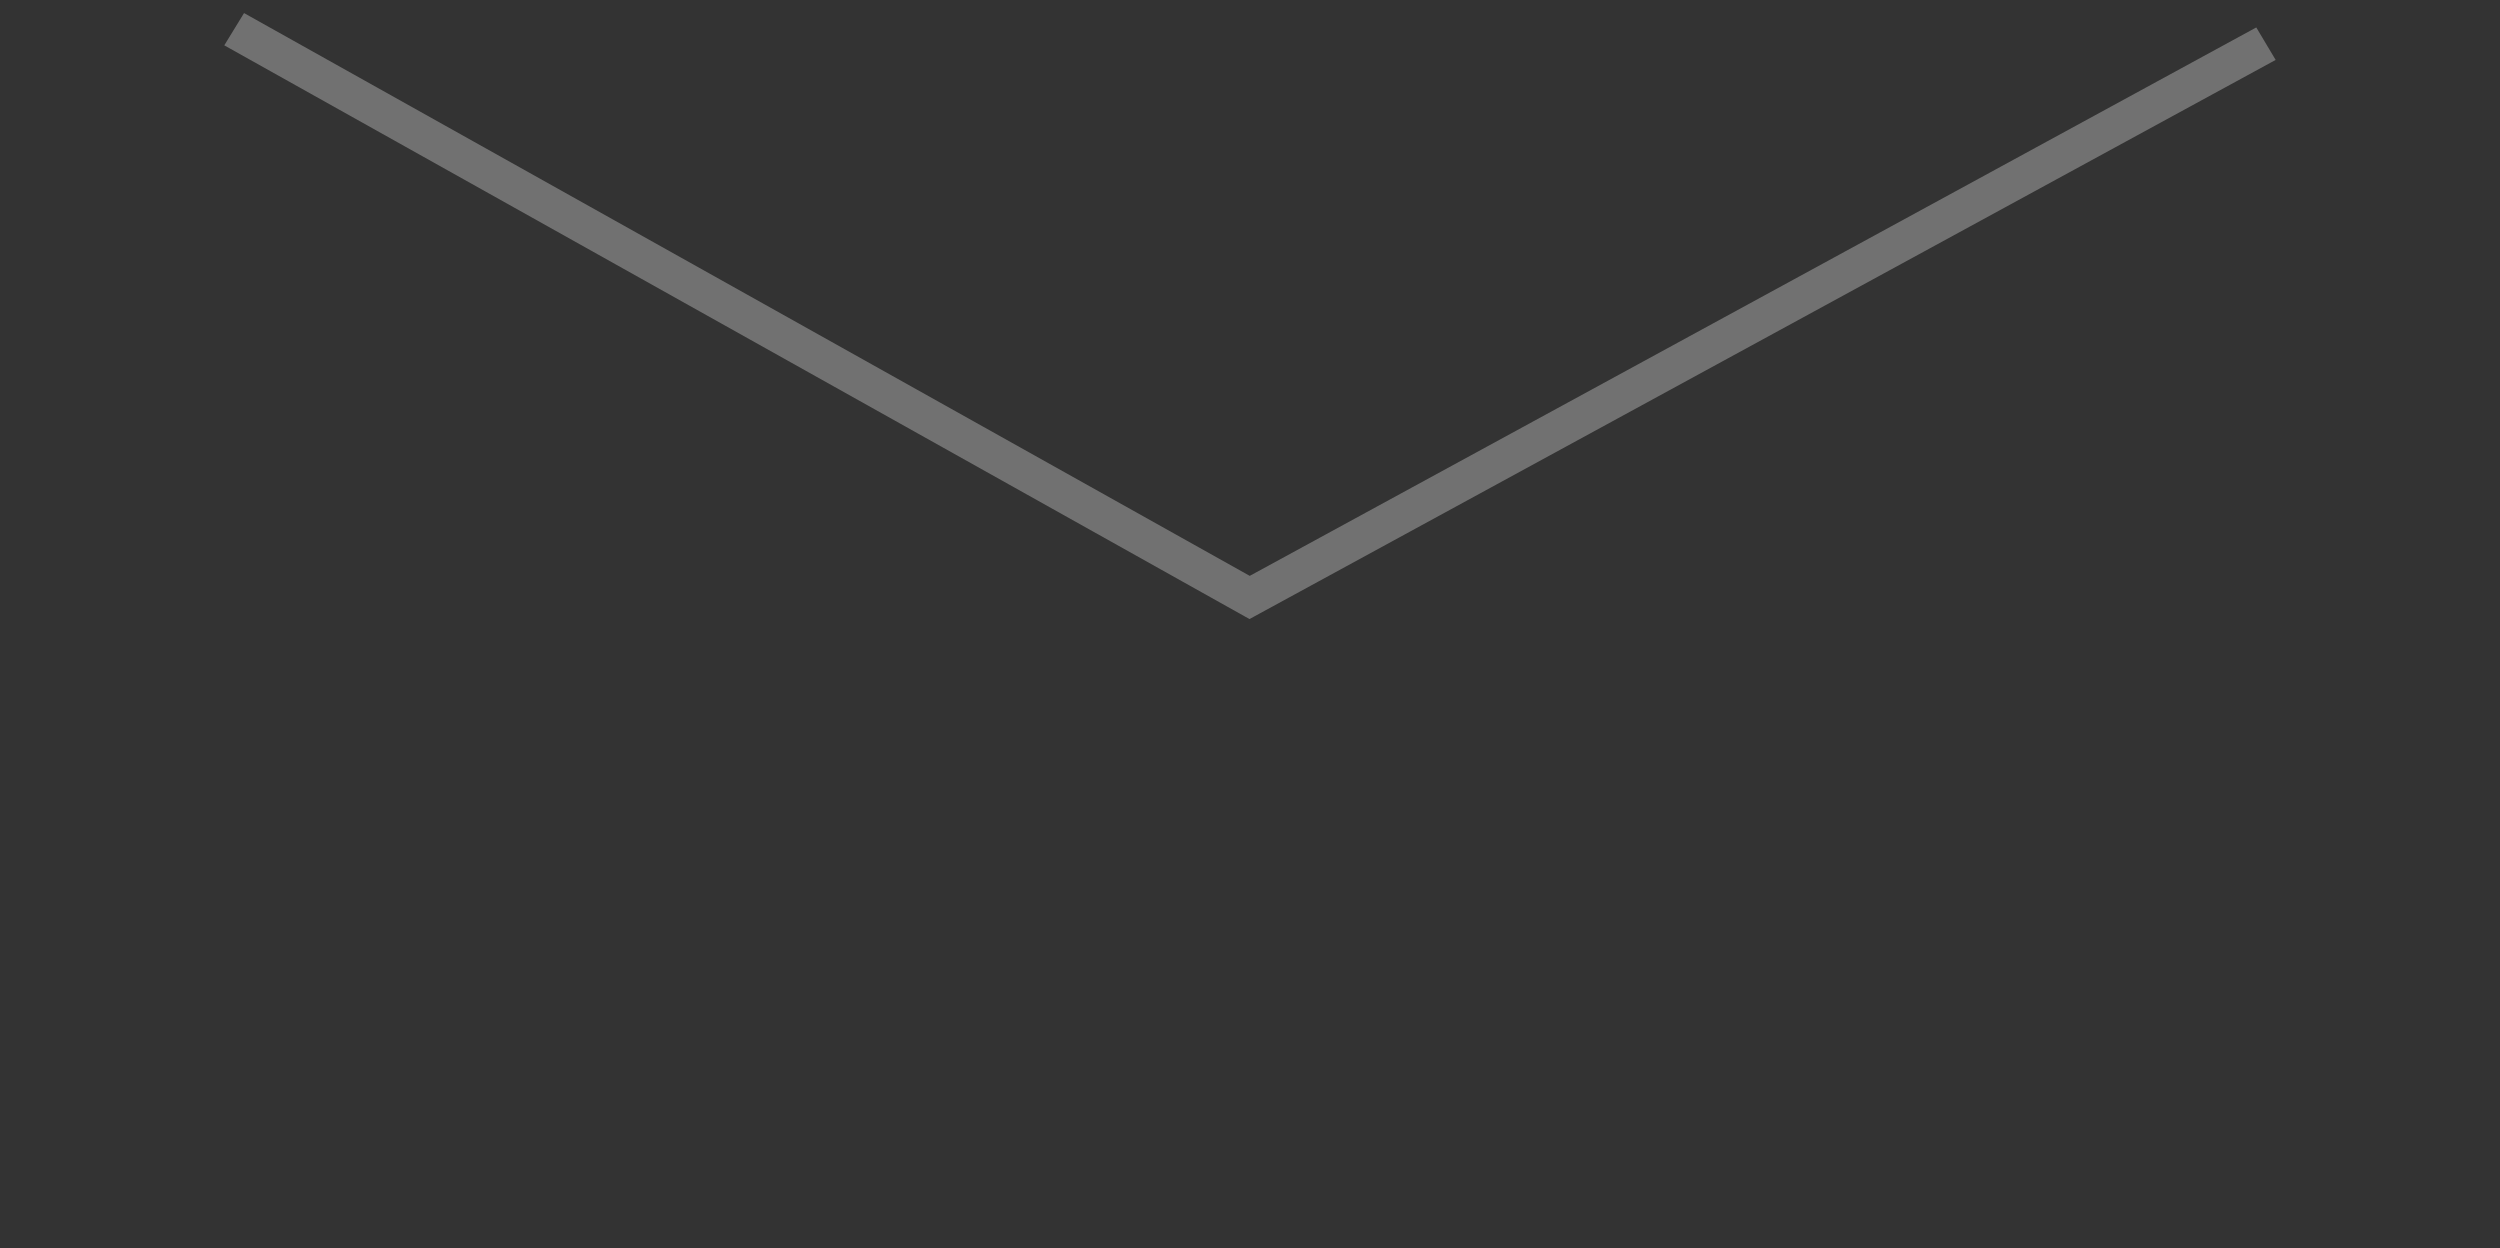 <?xml version="1.0" encoding="UTF-8" standalone="no"?>
<!-- Created with Inkscape (http://www.inkscape.org/) -->

<svg
   width="55.099mm"
   height="27.516mm"
   version="1.1"
   viewBox="0 0 55.099 27.516"
   id="svg79847"
   sodipodi:docname="down-arrow2.svg"
   inkscape:version="1.2.2 (b0a8486541, 2022-12-01)"
   xmlns:inkscape="http://www.inkscape.org/namespaces/inkscape"
   xmlns:sodipodi="http://sodipodi.sourceforge.net/DTD/sodipodi-0.dtd"
   xmlns="http://www.w3.org/2000/svg"
   xmlns:svg="http://www.w3.org/2000/svg">
  <rect x="0" y="0" width="55.099" height="27.516" fill="#333333" stroke="none"/>
  <defs
     id="defs79851" />
  <sodipodi:namedview
     id="namedview79849"
     pagecolor="#ffffff"
     bordercolor="#000000"
     borderopacity="0.25"
     inkscape:showpageshadow="2"
     inkscape:pageopacity="0.0"
     inkscape:pagecheckerboard="0"
     inkscape:deskcolor="#d1d1d1"
     inkscape:document-units="mm"
     showgrid="false"
     inkscape:zoom="2.010939"
     inkscape:cx="162.11332"
     inkscape:cy="55.198095"
     inkscape:window-width="1503"
     inkscape:window-height="934"
     inkscape:window-x="0"
     inkscape:window-y="0"
     inkscape:window-maximized="1"
     inkscape:current-layer="svg79847" />
  <g
     transform="matrix(0.862,0,0,0.824,-81.496,-87.516)"
     id="g79845"
     style="stroke:#f2f2f2">
    <path
       d="m 100.53,106.99 25.963,15.199 25.986,-14.812"
       fill="none"
       opacity="0.328"
       id="path79843"
       style="stroke:#f2f2f2" />
  </g>
</svg>
